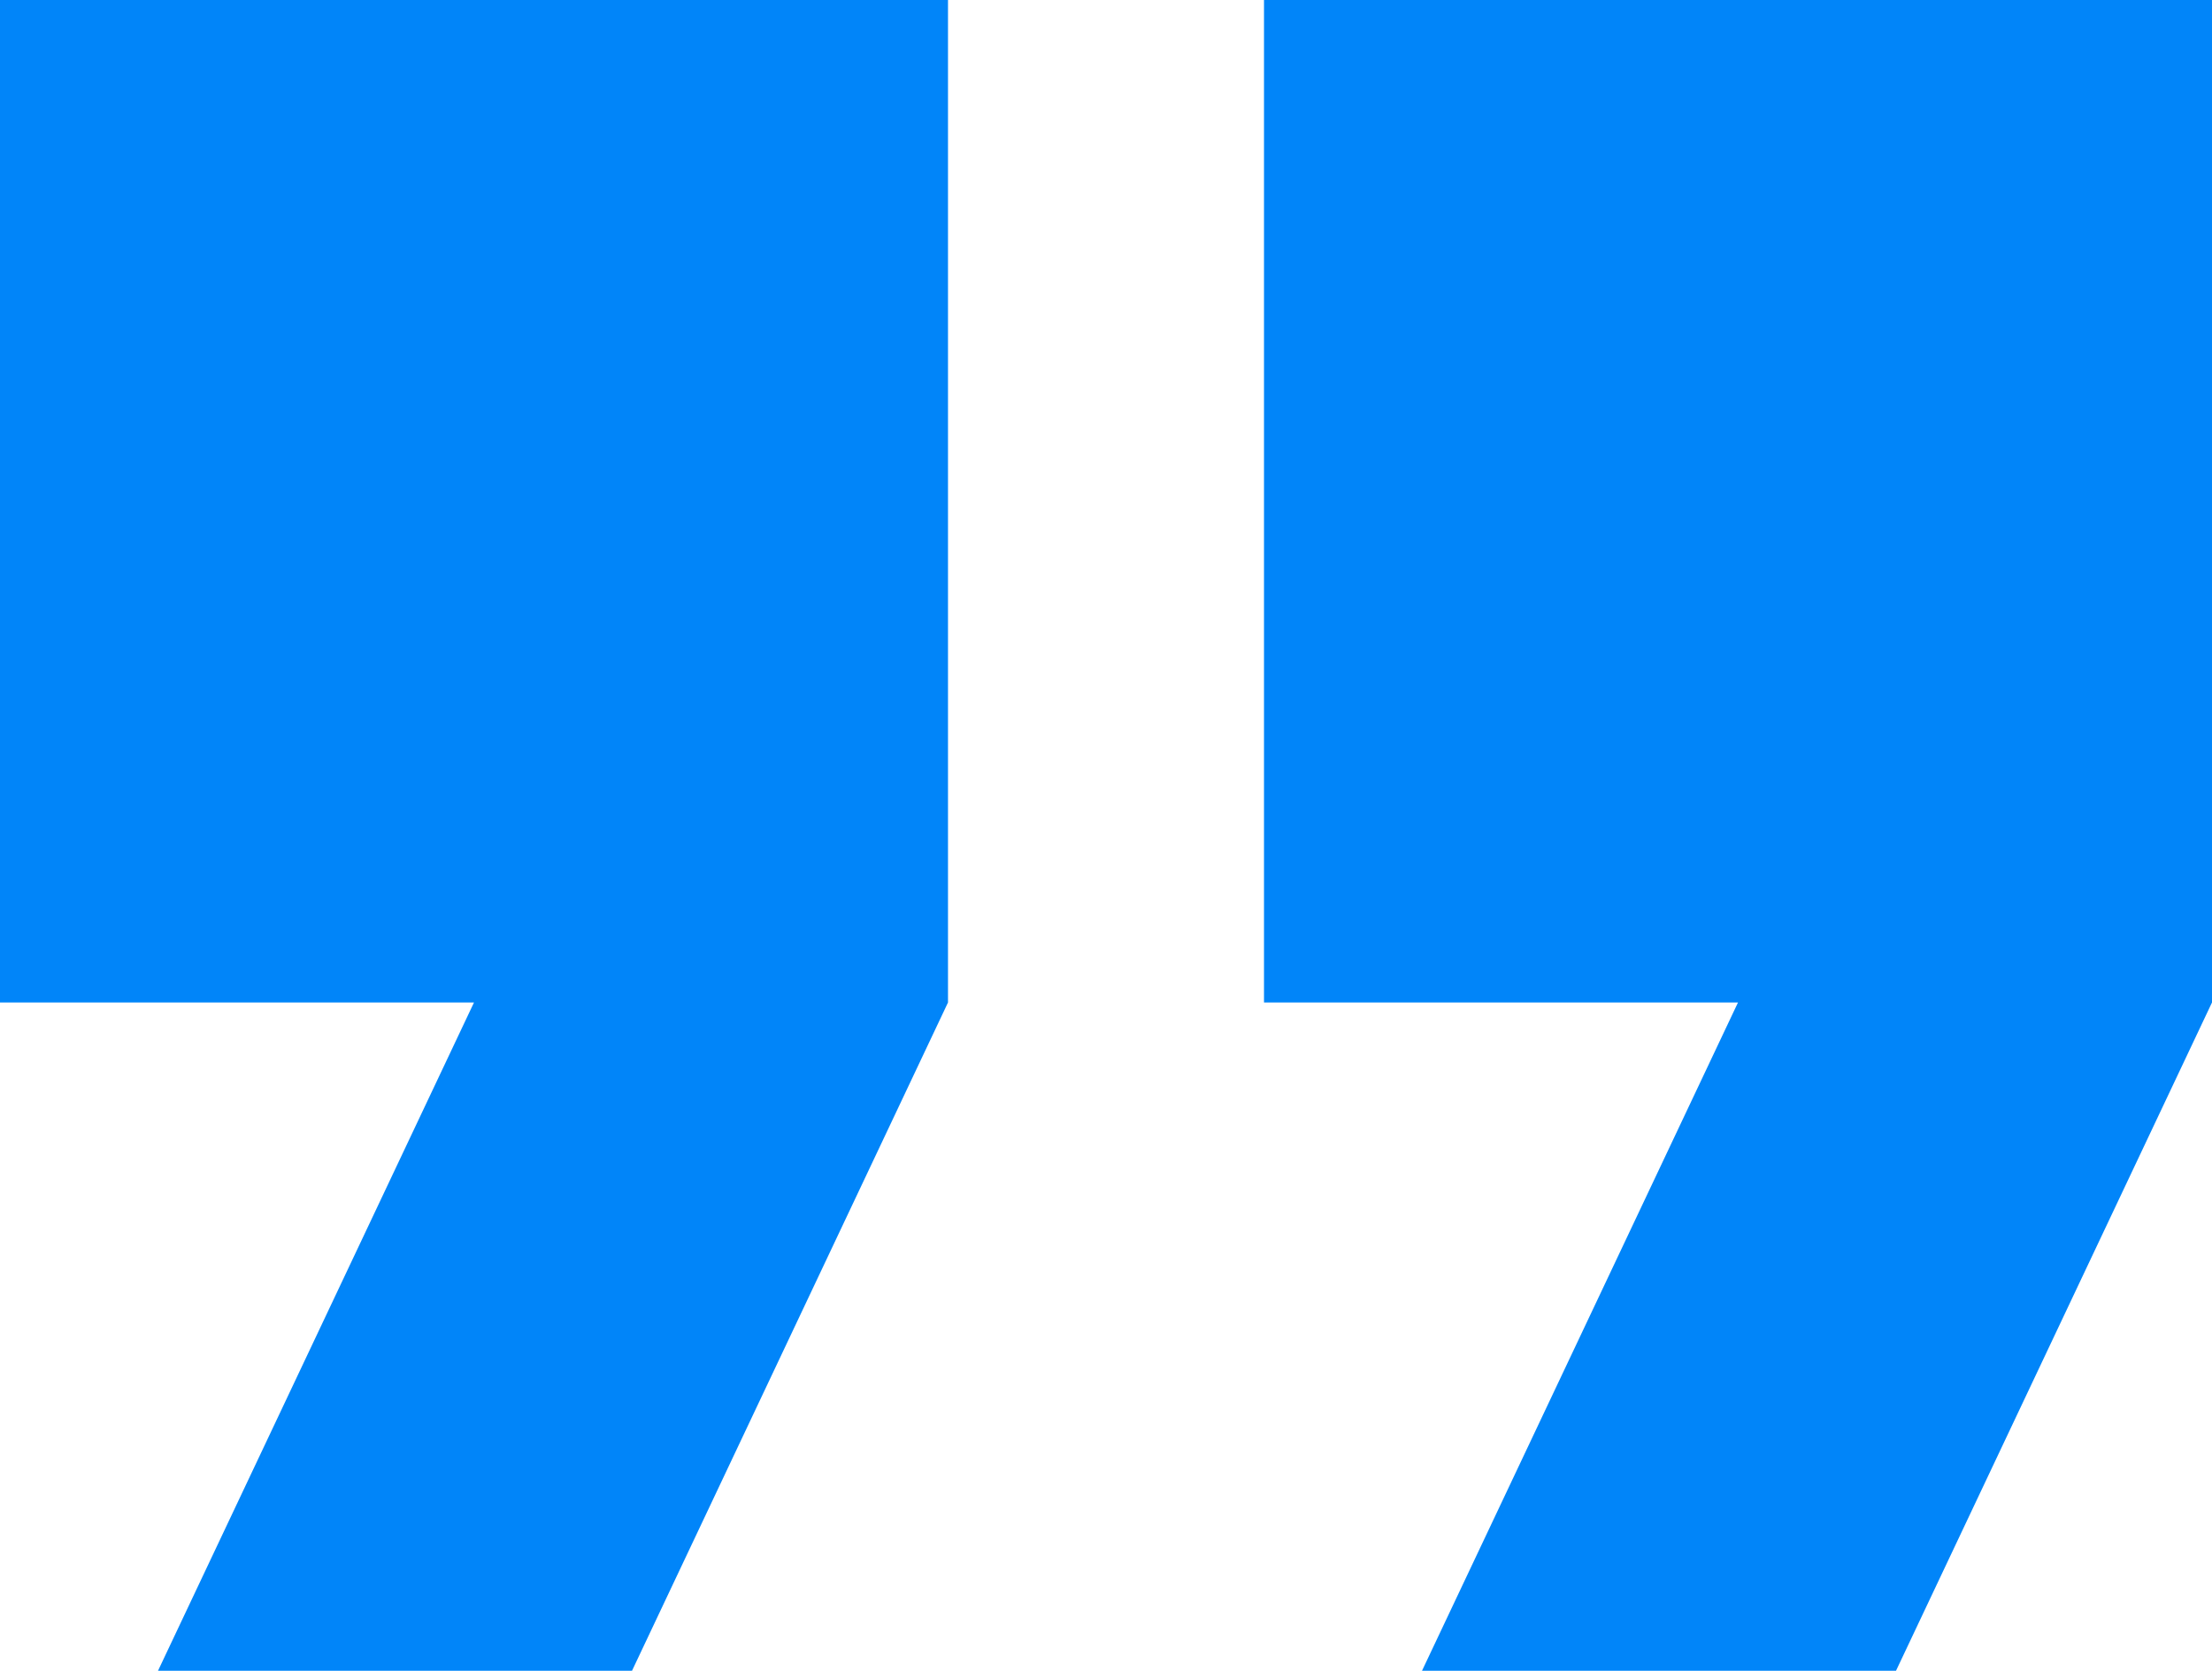 <svg xmlns="http://www.w3.org/2000/svg" xmlns:xlink="http://www.w3.org/1999/xlink" width="49" height="37" viewBox="0 0 49 37"><defs><path id="frgna" d="M165 5065.2h10.5l-7 14.8H179l7-14.8V5043h-21z"/><path id="frgnb" d="M193 5043v22.2h10.5l-7 14.8H207l7-14.8V5043z"/></defs><g><g transform="translate(-165 -5043)"><g><use fill="#0185f9" xlink:href="#frgna"/></g><g><use fill="#0185f9" xlink:href="#frgnb"/></g></g></g></svg>